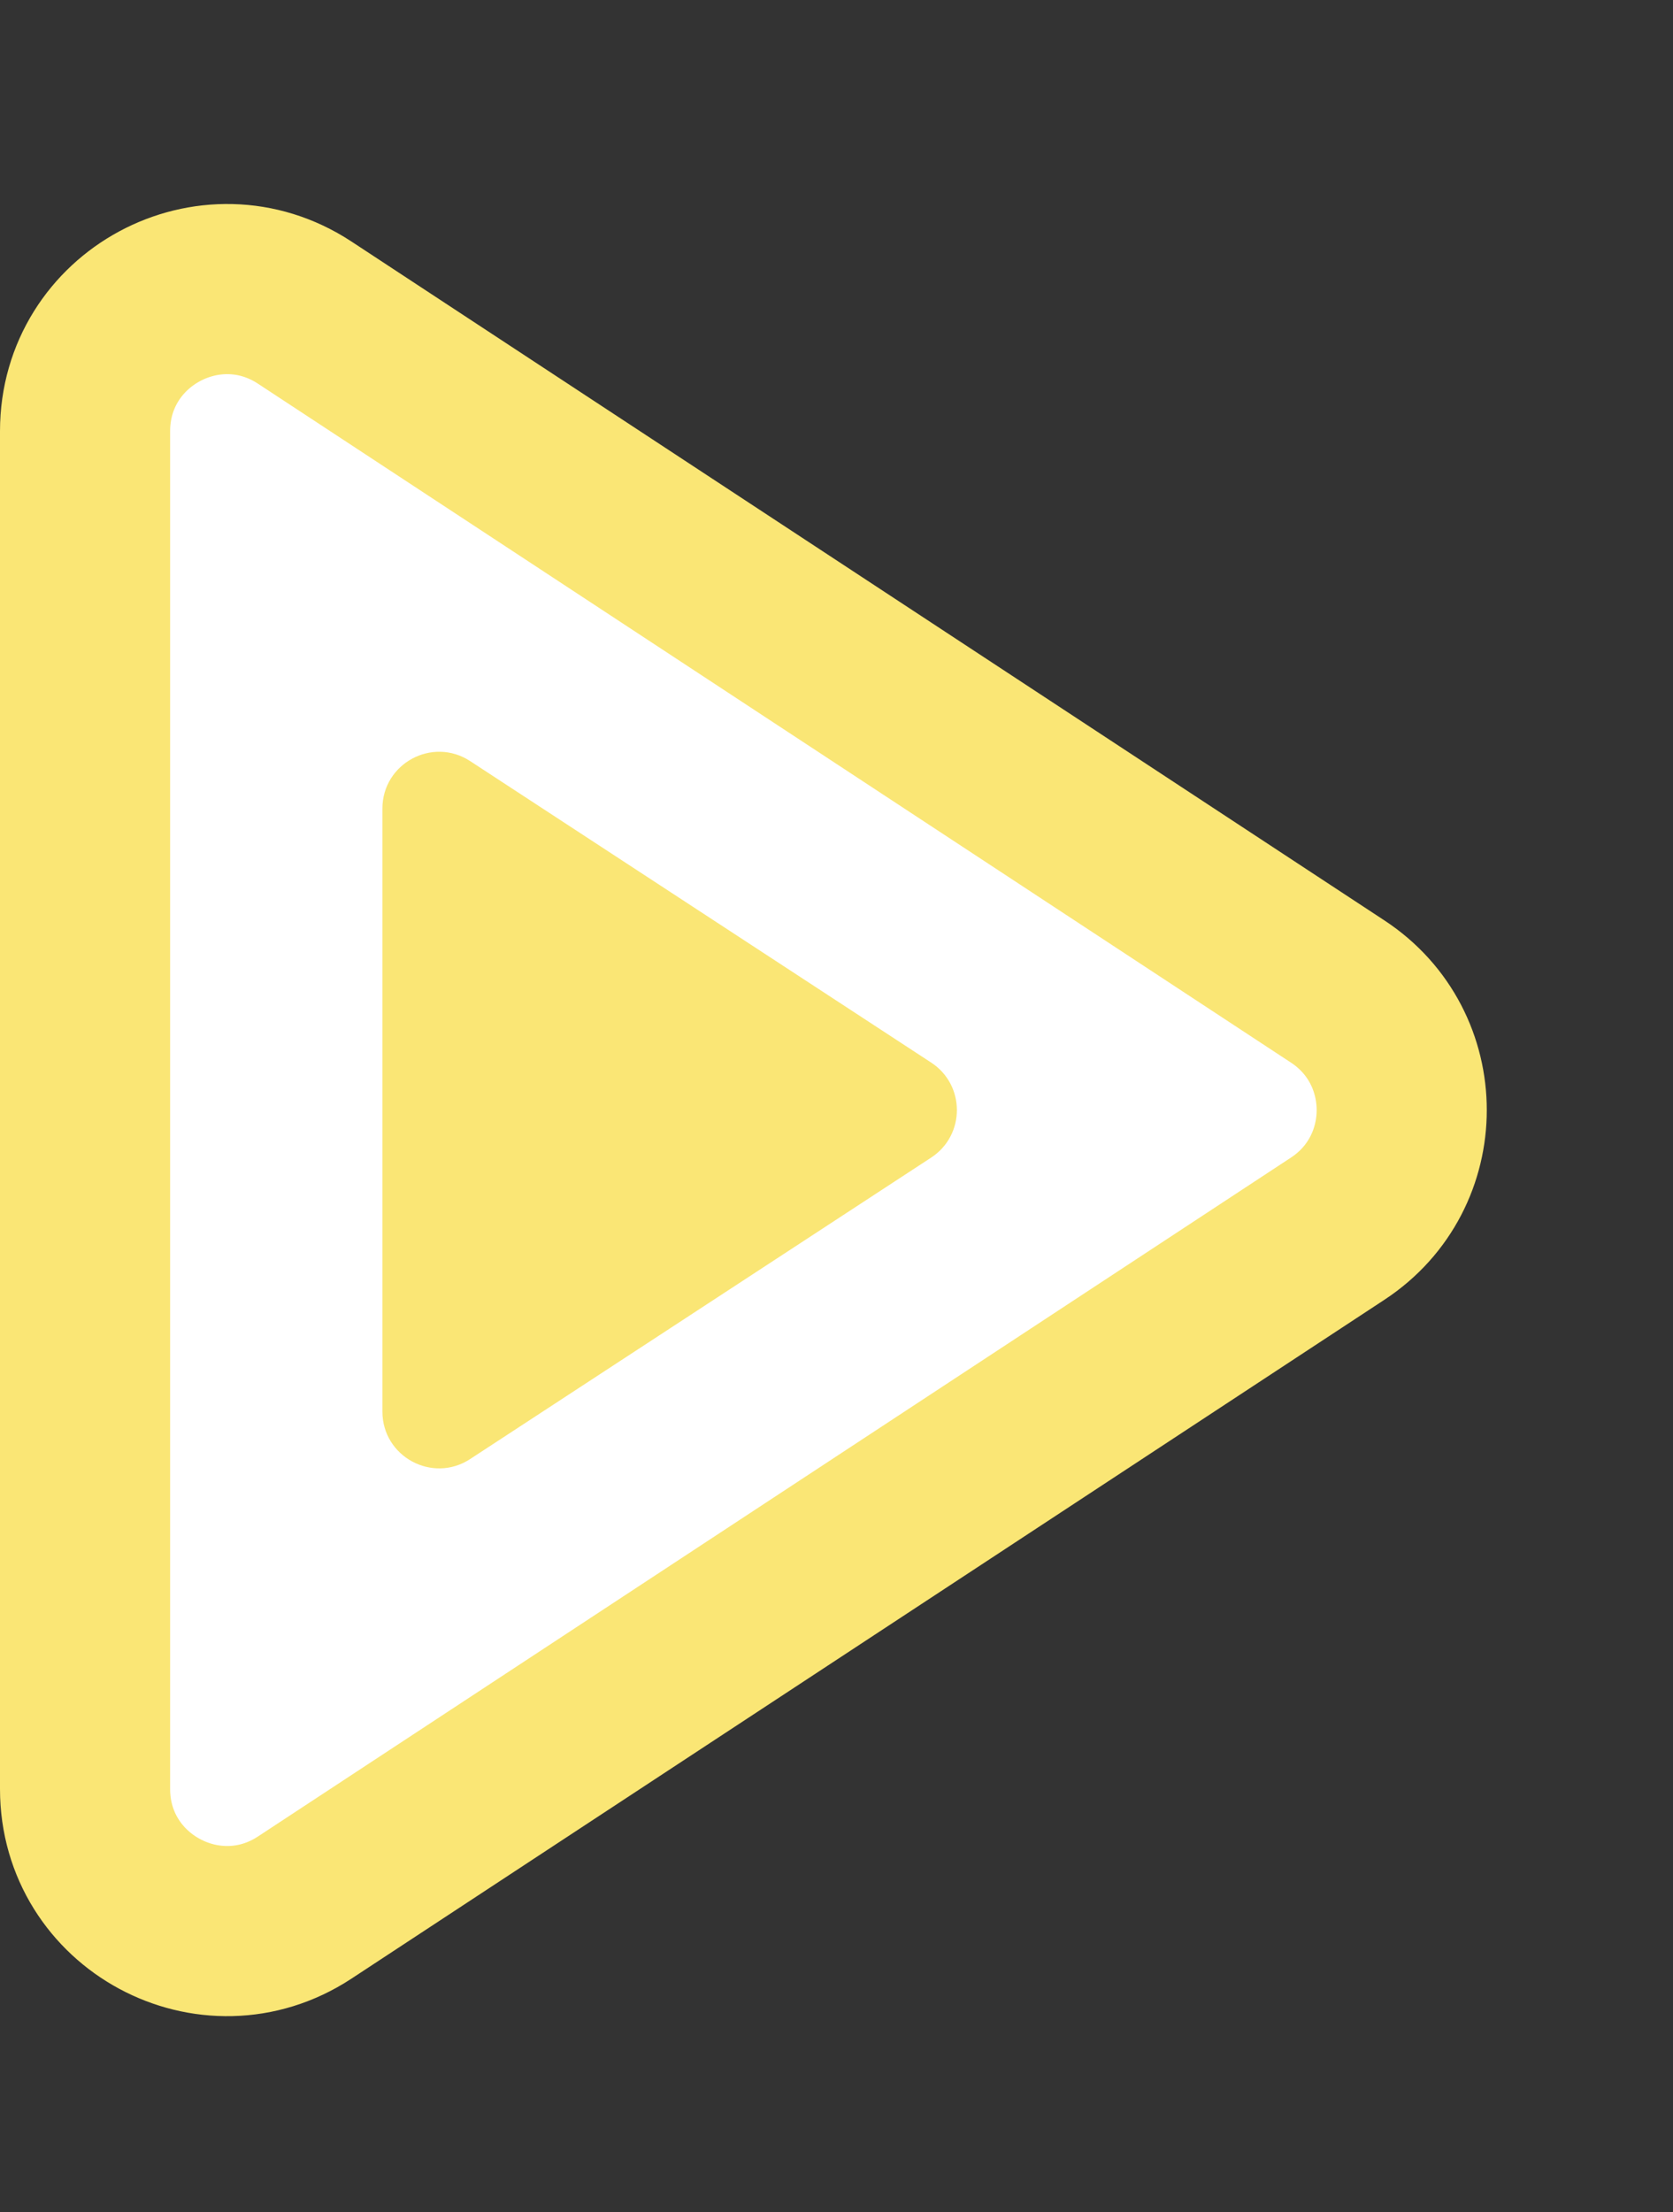 <svg width="59" height="78" viewBox="0 0 59 78" fill="none" xmlns="http://www.w3.org/2000/svg">
<rect x="0" y="0" width="59" height="78" fill="#333333" stroke="none"/>
<path d="M3 63.085V15.201C3 11.223 7.421 8.838 10.746 11.023L47.179 34.965C50.184 36.94 50.184 41.346 47.179 43.322L10.746 67.263C7.421 69.448 3 67.063 3 63.085Z" fill="white" stroke="#FAE675" stroke-width="6"/>
<g clip-path="url(#clip0)">
<path d="M16.58 26.837C15.25 25.968 13.486 26.922 13.486 28.512V49.774C13.486 51.363 15.25 52.318 16.58 51.448L32.84 40.817C34.047 40.027 34.047 38.258 32.84 37.469L16.58 26.837Z" fill="#FAE675"/>
</g>
<defs>
<clipPath id="clip0">
<path d="M1.686 18.914H42.143V59.371H1.686V18.914Z" fill="white"/>
</clipPath>
</defs>
</svg>
